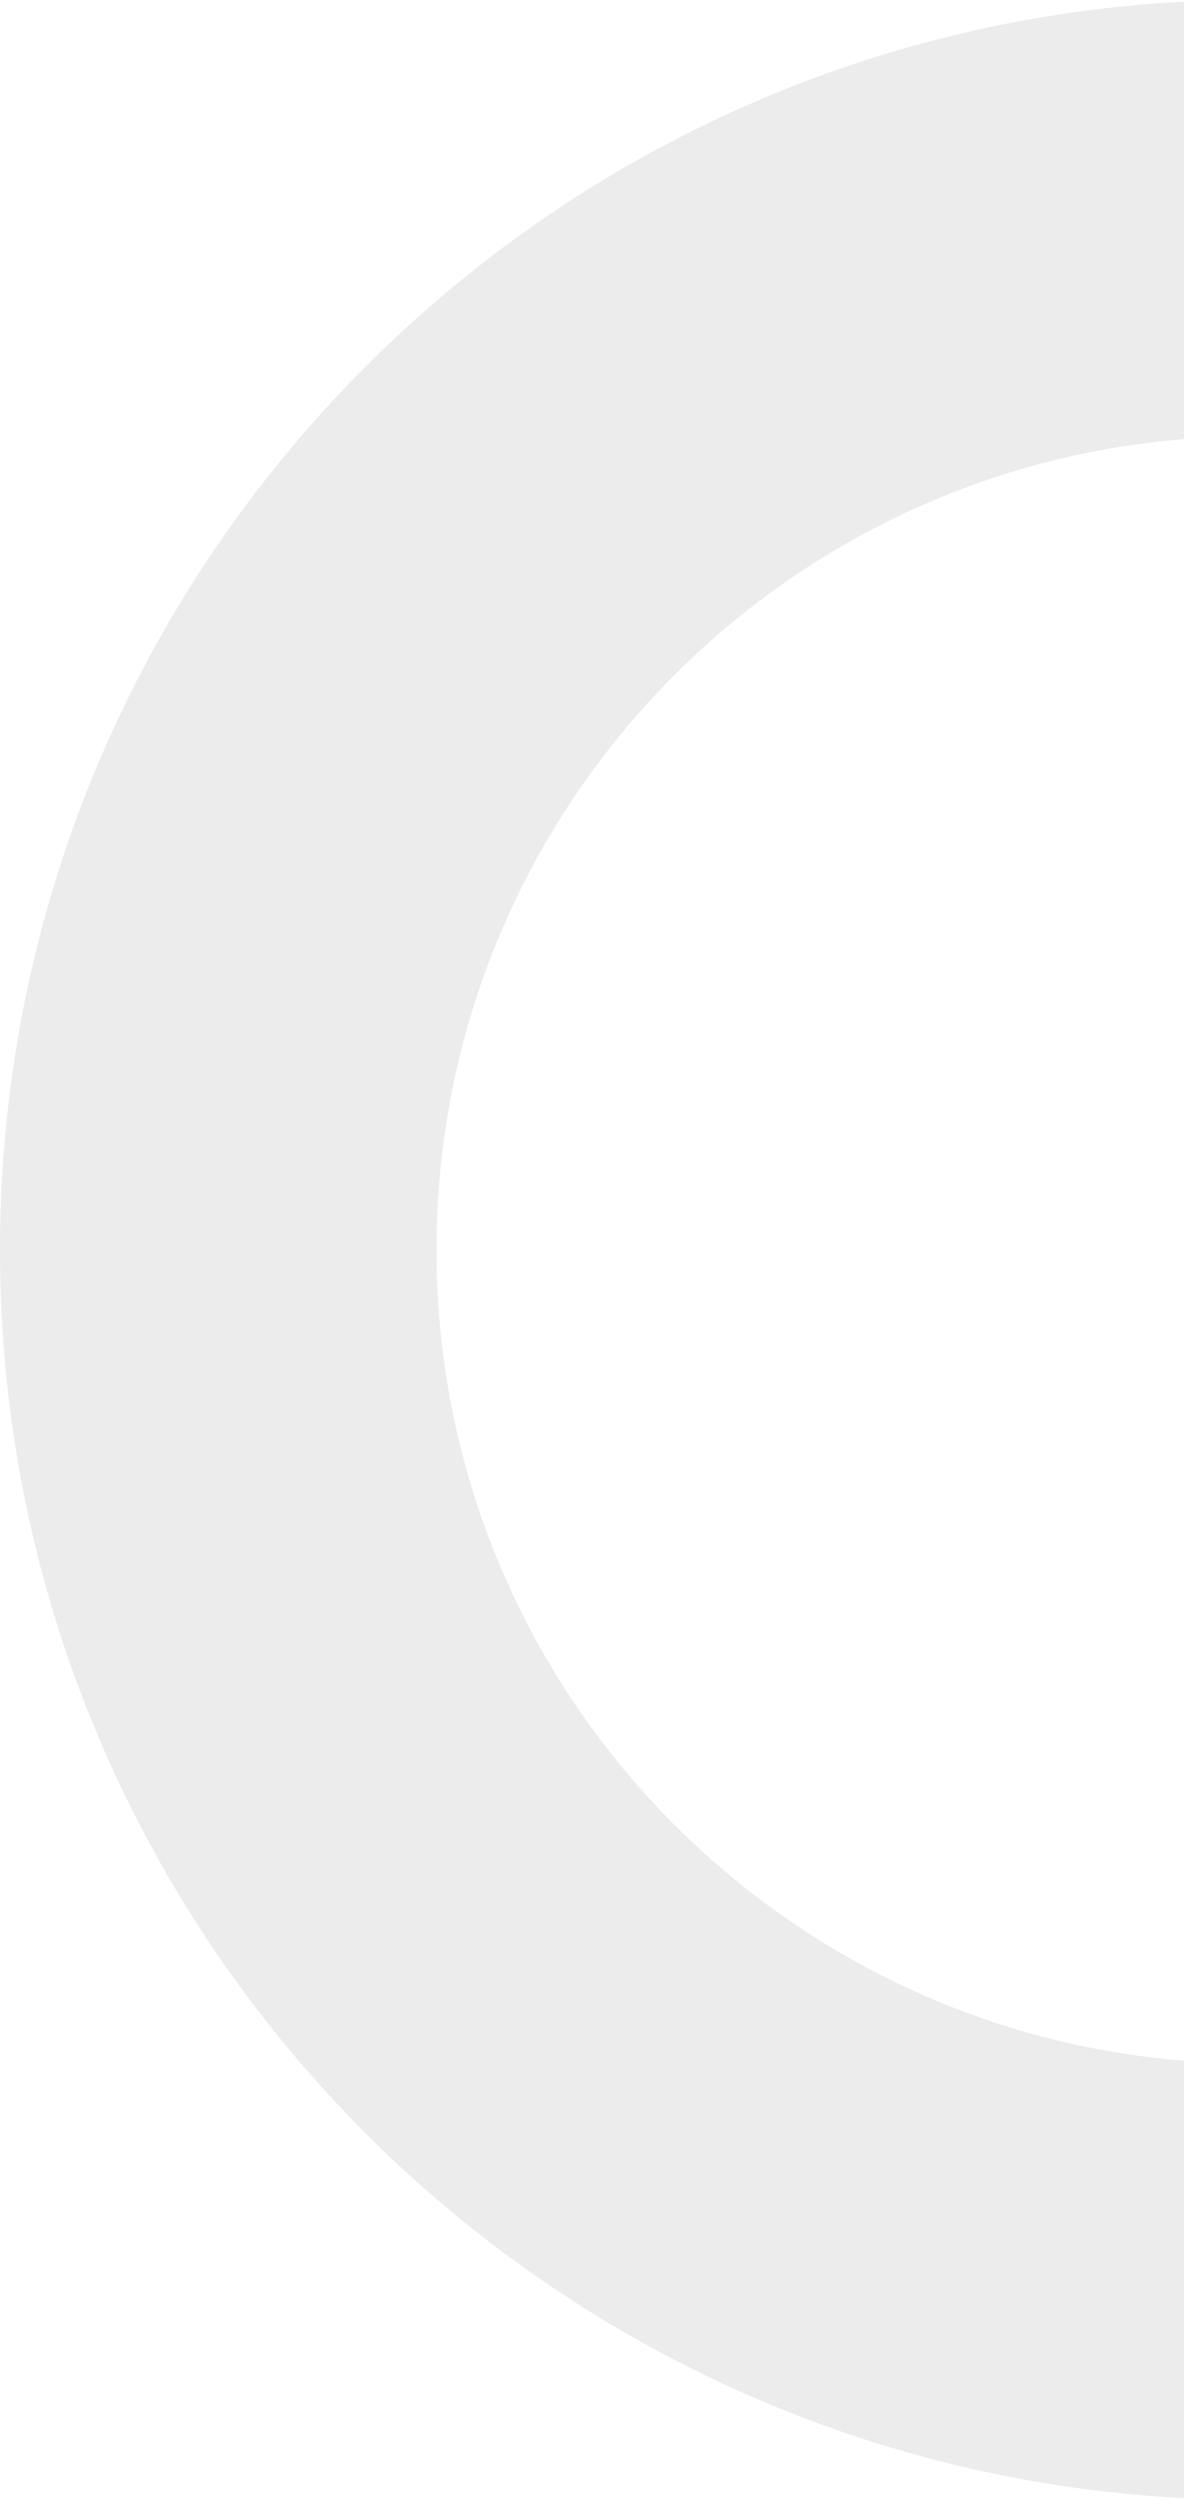 <svg width="90" height="190" viewBox="0 0 90 190" fill="none" xmlns="http://www.w3.org/2000/svg">
<path id="Ellipse 934" opacity="0.1" d="M190 95C190 147.467 147.467 190 95 190C42.533 190 0 147.467 0 95C0 42.533 42.533 0 95 0C147.467 0 190 42.533 190 95ZM33.178 95C33.178 129.143 60.856 156.822 95 156.822C129.143 156.822 156.822 129.143 156.822 95C156.822 60.856 129.143 33.178 95 33.178C60.856 33.178 33.178 60.856 33.178 95Z" fill="#3D3D3F"/>
</svg>
